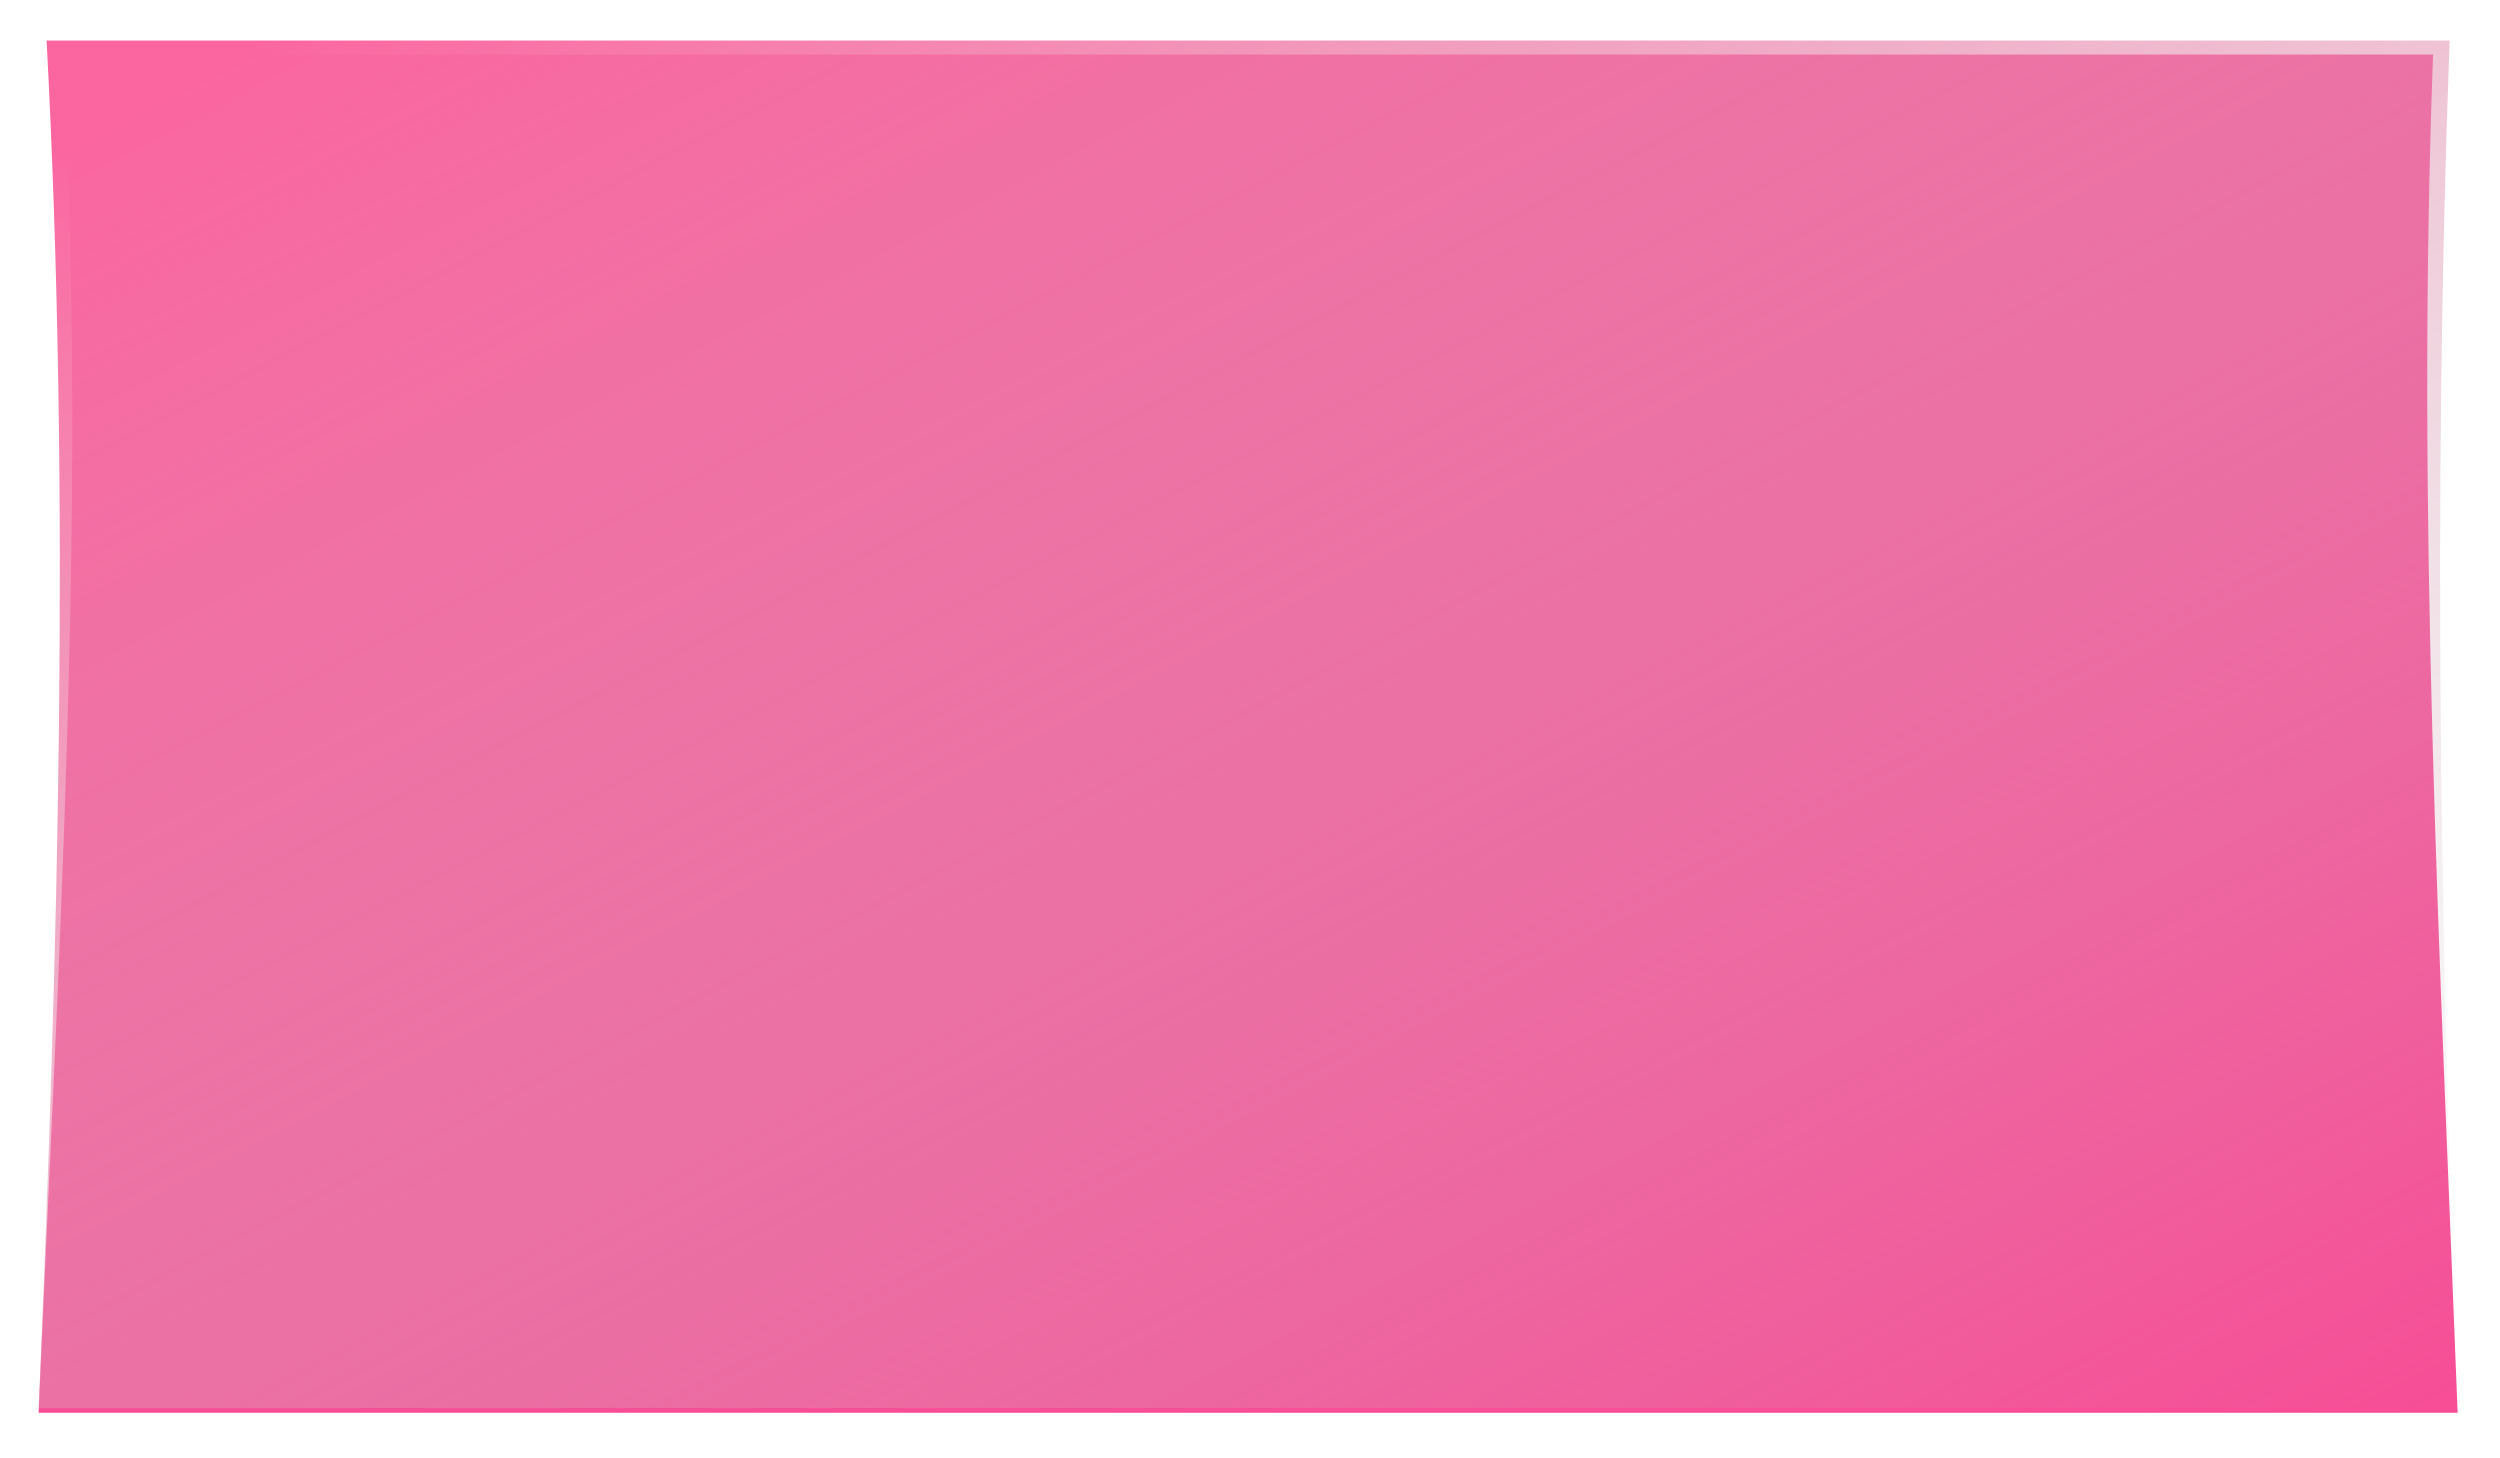 <svg width="259" height="151" viewBox="0 0 259 151" fill="none" xmlns="http://www.w3.org/2000/svg">
<g filter="url(#filter0_d_437_1824)">
<path d="M250.61 142.363H0C2.036 95.134 5.032 48.88 2.544 1.651H248.066C246.293 49.352 248.826 95.607 250.61 142.363Z" fill="#F74D96"/>
<path d="M250.61 141.891H0C2.036 94.662 3.316 47.433 0.829 0.201H249.781C248.008 47.903 248.826 95.135 250.61 141.891Z" fill="url(#paint0_linear_437_1824)"/>
</g>
<defs>
<filter id="filter0_d_437_1824" x="0" y="0.201" width="258.61" height="150.162" filterUnits="userSpaceOnUse" color-interpolation-filters="sRGB">
<feFlood flood-opacity="0" result="BackgroundImageFix"/>
<feColorMatrix in="SourceAlpha" type="matrix" values="0 0 0 0 0 0 0 0 0 0 0 0 0 0 0 0 0 0 127 0" result="hardAlpha"/>
<feOffset dx="4" dy="4"/>
<feGaussianBlur stdDeviation="2"/>
<feComposite in2="hardAlpha" operator="out"/>
<feColorMatrix type="matrix" values="0 0 0 0 0 0 0 0 0 0 0 0 0 0 0 0 0 0 0.25 0"/>
<feBlend mode="normal" in2="BackgroundImageFix" result="effect1_dropShadow_437_1824"/>
<feBlend mode="normal" in="SourceGraphic" in2="effect1_dropShadow_437_1824" result="shape"/>
</filter>
<linearGradient id="paint0_linear_437_1824" x1="23.471" y1="-0.061" x2="130.208" y2="204.806" gradientUnits="userSpaceOnUse">
<stop stop-color="#FB66A0"/>
<stop offset="1" stop-color="#C4C4C4" stop-opacity="0"/>
</linearGradient>
</defs>
</svg>
